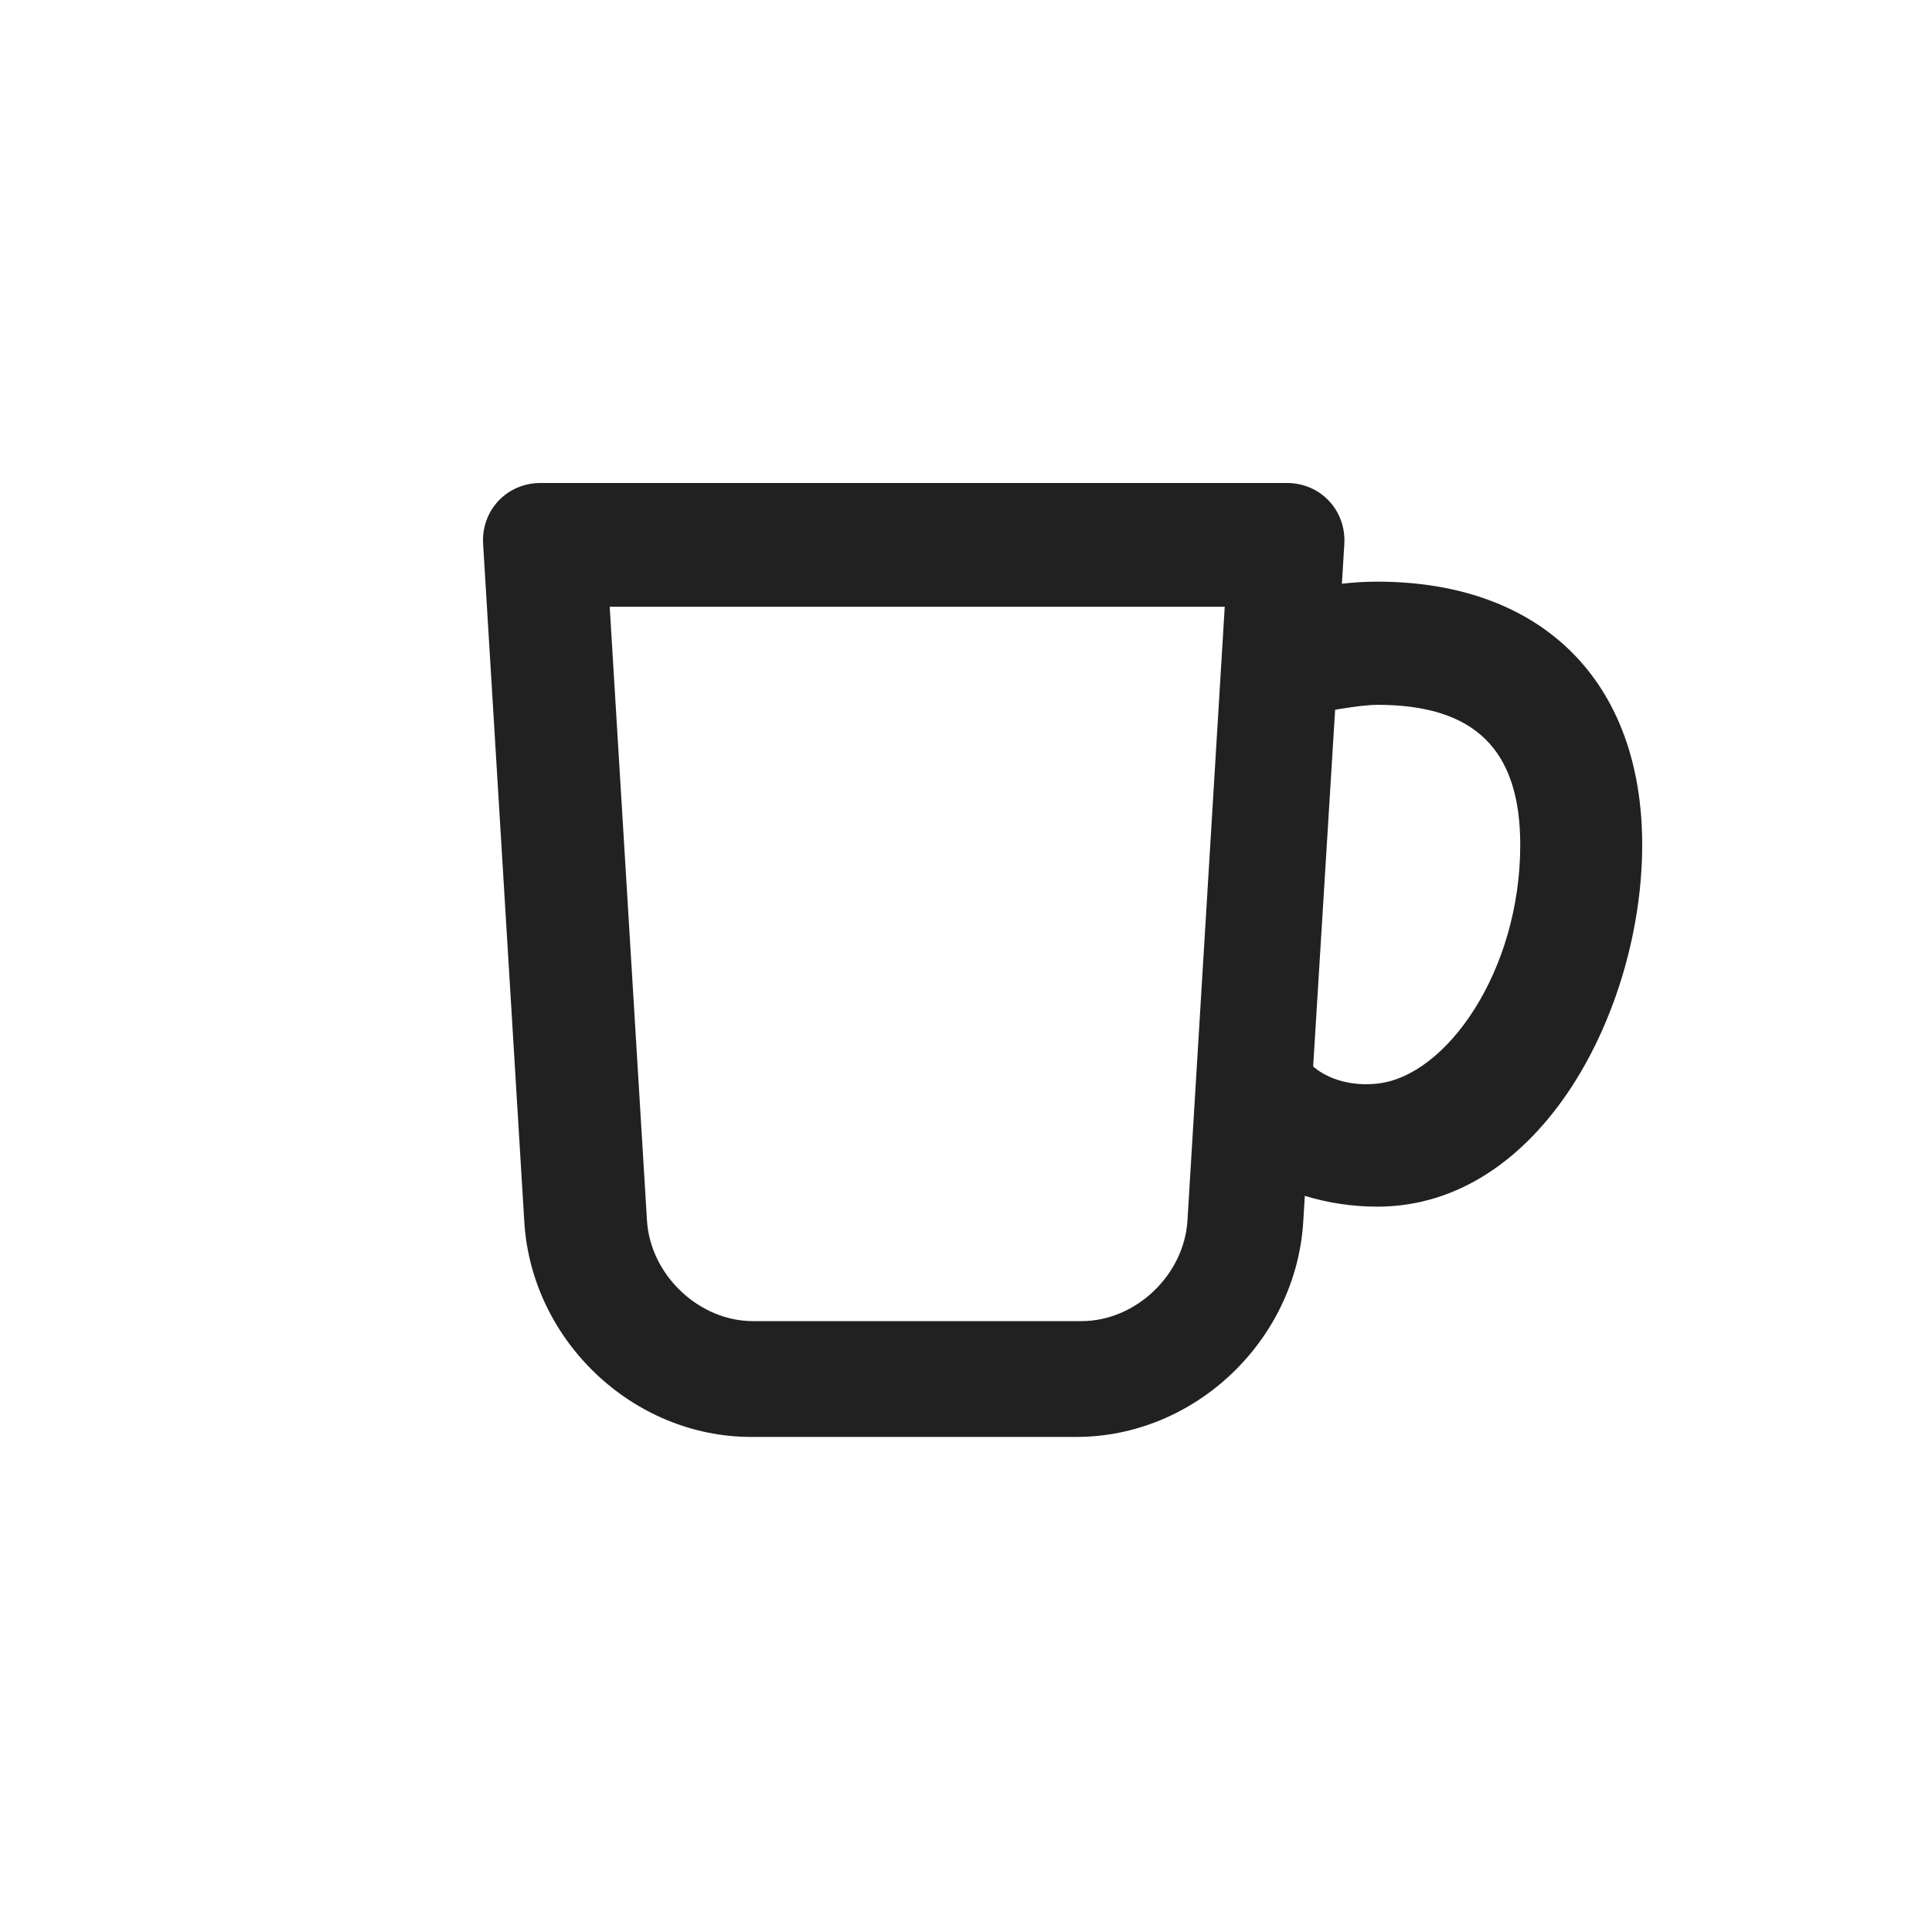 <?xml version="1.0" encoding="UTF-8"?>
<svg width="16px" height="16px" viewBox="0 0 16 16" version="1.1" xmlns="http://www.w3.org/2000/svg" xmlns:xlink="http://www.w3.org/1999/xlink">
    <!-- Generator: Sketch 50.2 (55047) - http://www.bohemiancoding.com/sketch -->
    <title>icon/ic_facility_tea_16</title>
    <desc>Created with Sketch.</desc>
    <defs></defs>
    <g id="icon/ic_facility_tea_16" stroke="none" stroke-width="1" fill="none" fill-rule="evenodd">
        <path d="M11.406,5.837 C11.286,5.837 11.057,5.878 11.057,5.878 L10.875,8.832 C10.875,8.832 11.057,9.011 11.406,8.974 C11.98,8.913 12.59,8.04 12.59,6.997 C12.59,6.209 12.215,5.837 11.406,5.837 Z M11.113,4.834 C11.209,4.823 11.307,4.817 11.406,4.817 C12.769,4.817 13.6,5.642 13.6,6.997 C13.6,8.351 12.769,9.993 11.406,9.993 C11.202,9.993 11.004,9.963 10.814,9.906 C9.737,9.583 9.888,4.978 11.113,4.834 Z M5.358,10.108 C5.386,10.559 5.788,10.941 6.236,10.941 L8.956,10.941 C9.405,10.941 9.806,10.56 9.834,10.108 L10.178,4.444 C10.159,4.756 10.411,5.025 10.716,5.025 L4.476,5.025 C4.78,5.025 5.033,4.756 5.014,4.444 L5.358,10.108 Z M4.476,4 L10.658,4 C10.937,4 11.15,4.228 11.133,4.506 L10.793,10.117 C10.733,11.102 9.895,11.9 8.914,11.9 L6.22,11.9 C5.242,11.9 4.401,11.103 4.342,10.117 L4.001,4.506 C3.984,4.227 4.197,4 4.476,4 Z" id="Mug" fill="#212121" fill-rule="nonzero"></path>
    </g>
</svg>